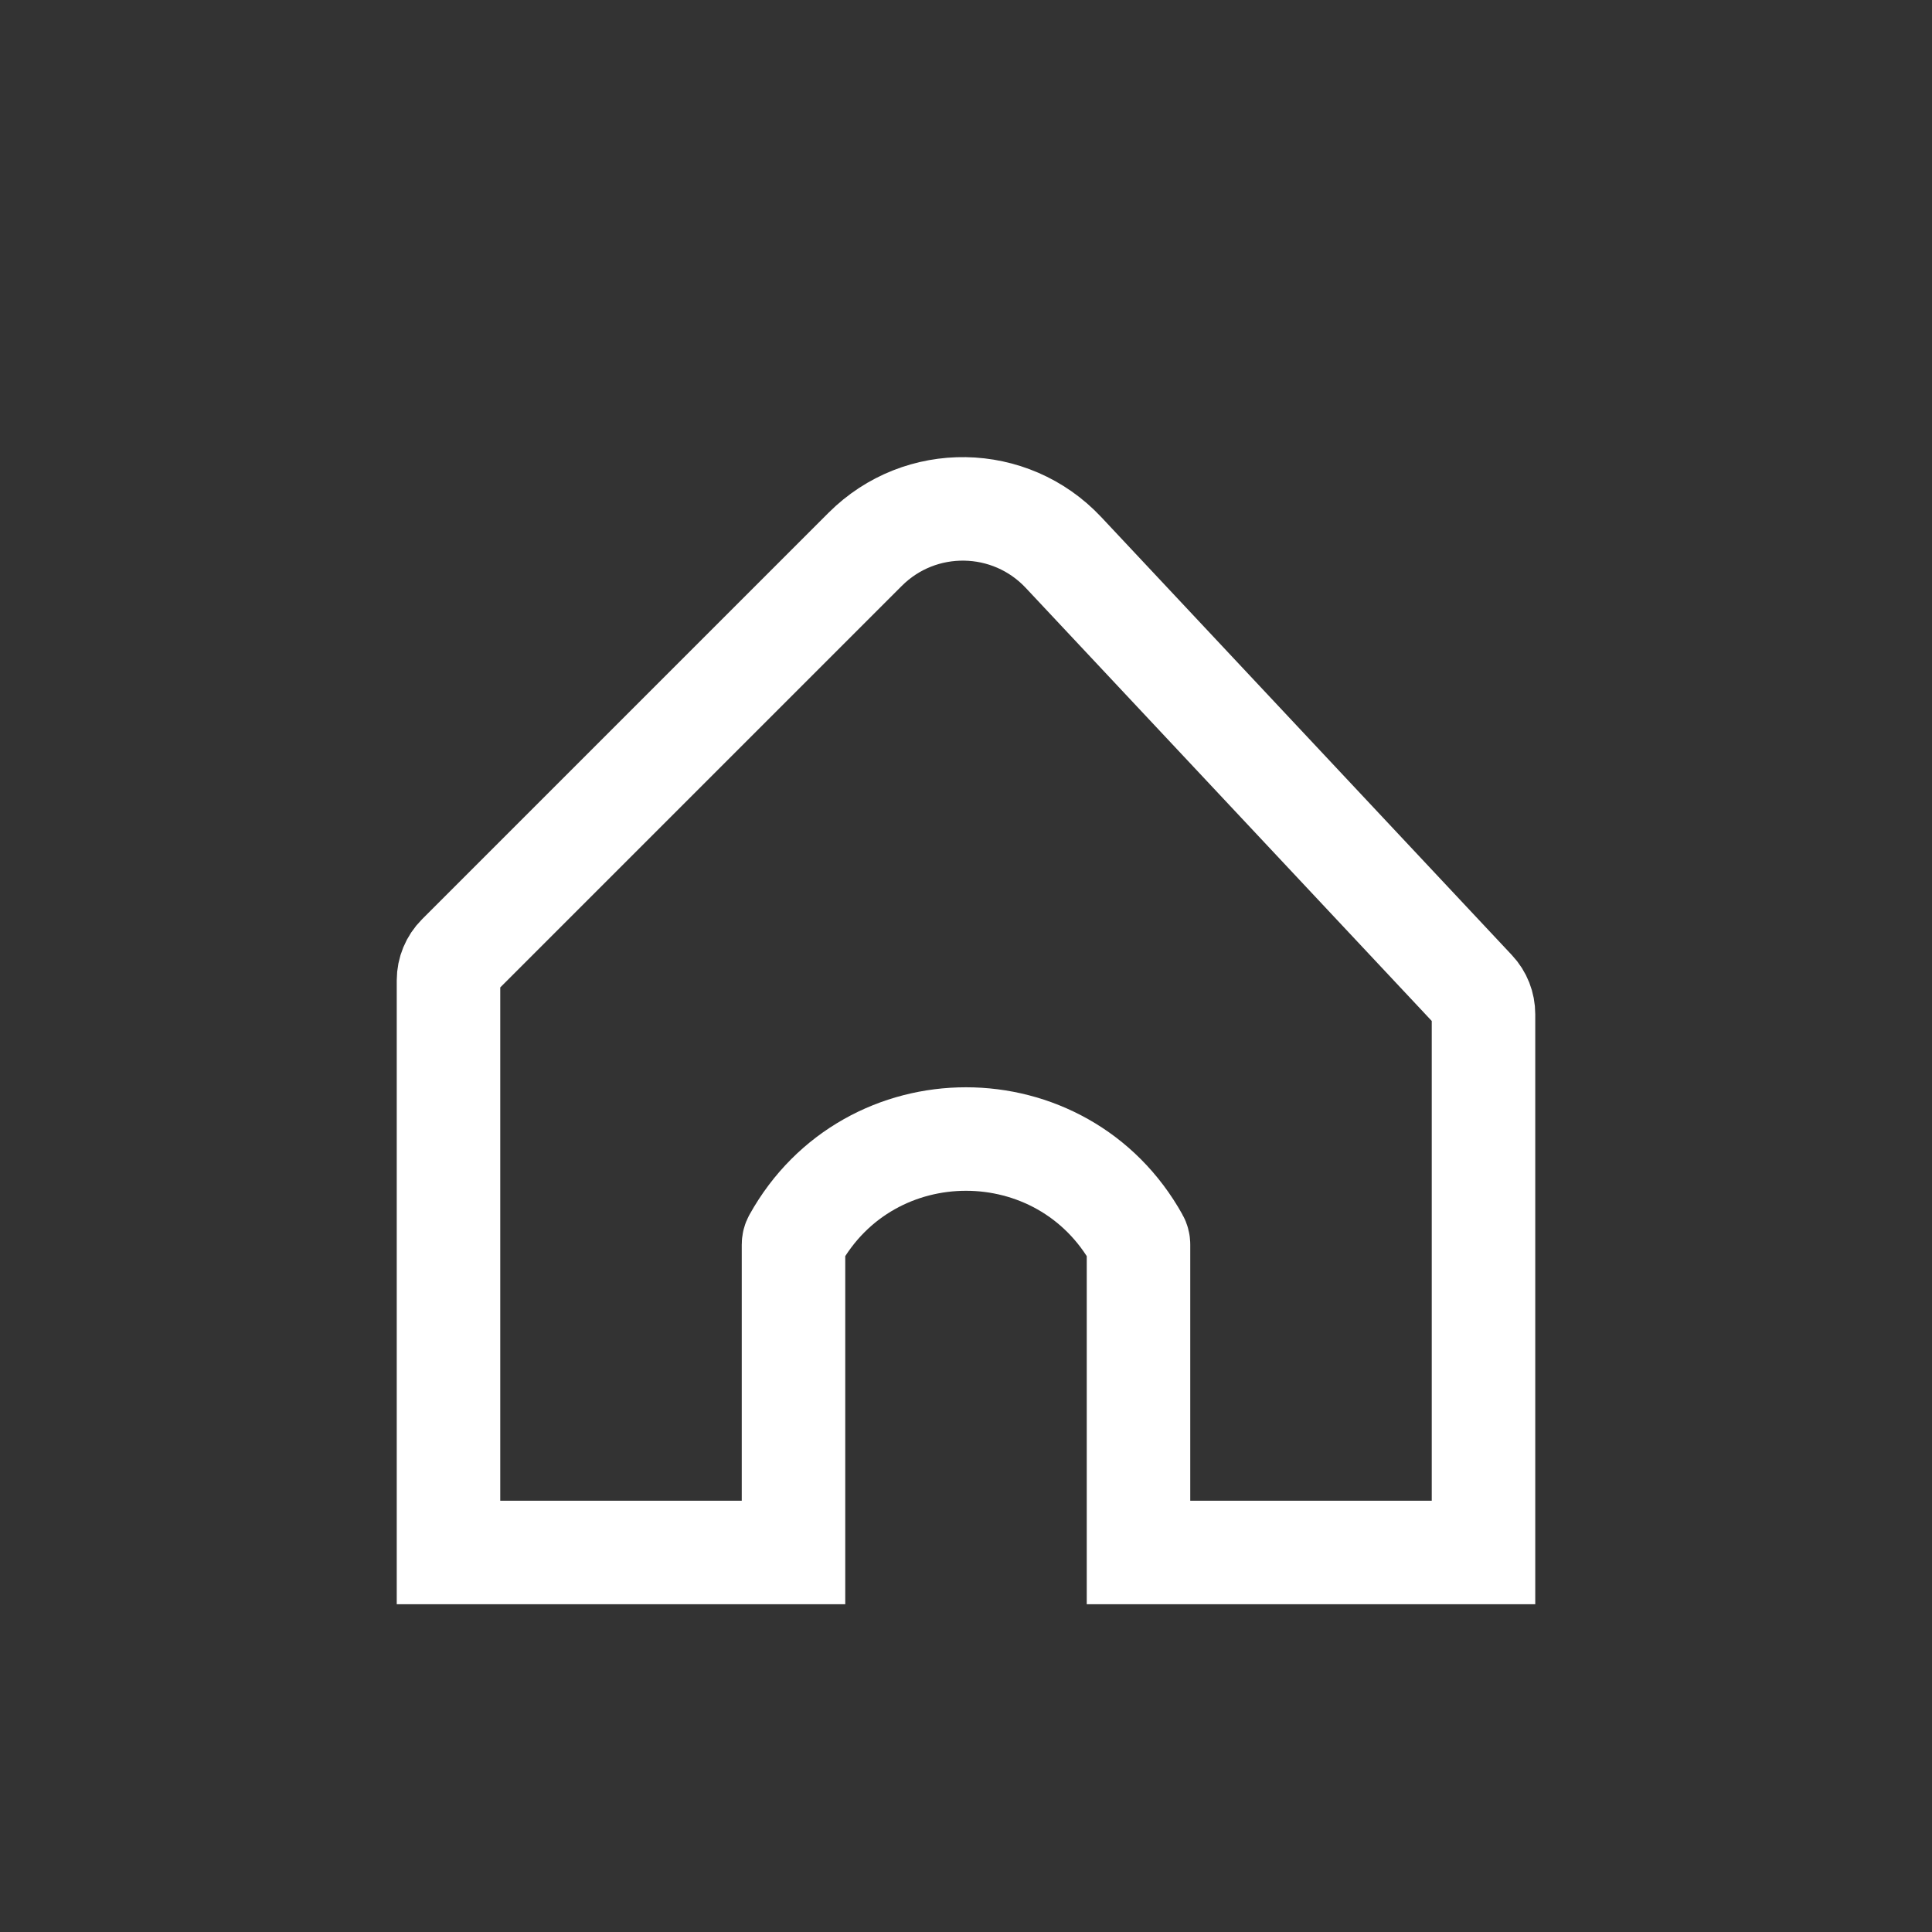 <svg width="24" height="24" viewBox="-2 -2 28 28" fill="none" xmlns="http://www.w3.org/2000/svg">
  <rect x="-2" y="-2" width="28" height="28" fill="#333333" stroke="none"/>
  <path d="M4.5 20.5V12.207C4.5 12.075 4.553 11.947 4.646 11.854L10.539 5.961C11.338 5.162 12.64 5.183 13.413 6.007L19.365 12.356C19.452 12.448 19.5 12.571 19.5 12.698V20.5H14.5V16.037C14.5 16.013 14.494 15.989 14.482 15.968C13.4 14.021 10.6 14.021 9.518 15.968C9.506 15.989 9.5 16.013 9.5 16.037V20.5H4.5Z" stroke="white" stroke-width="1.5"/>
</svg>

